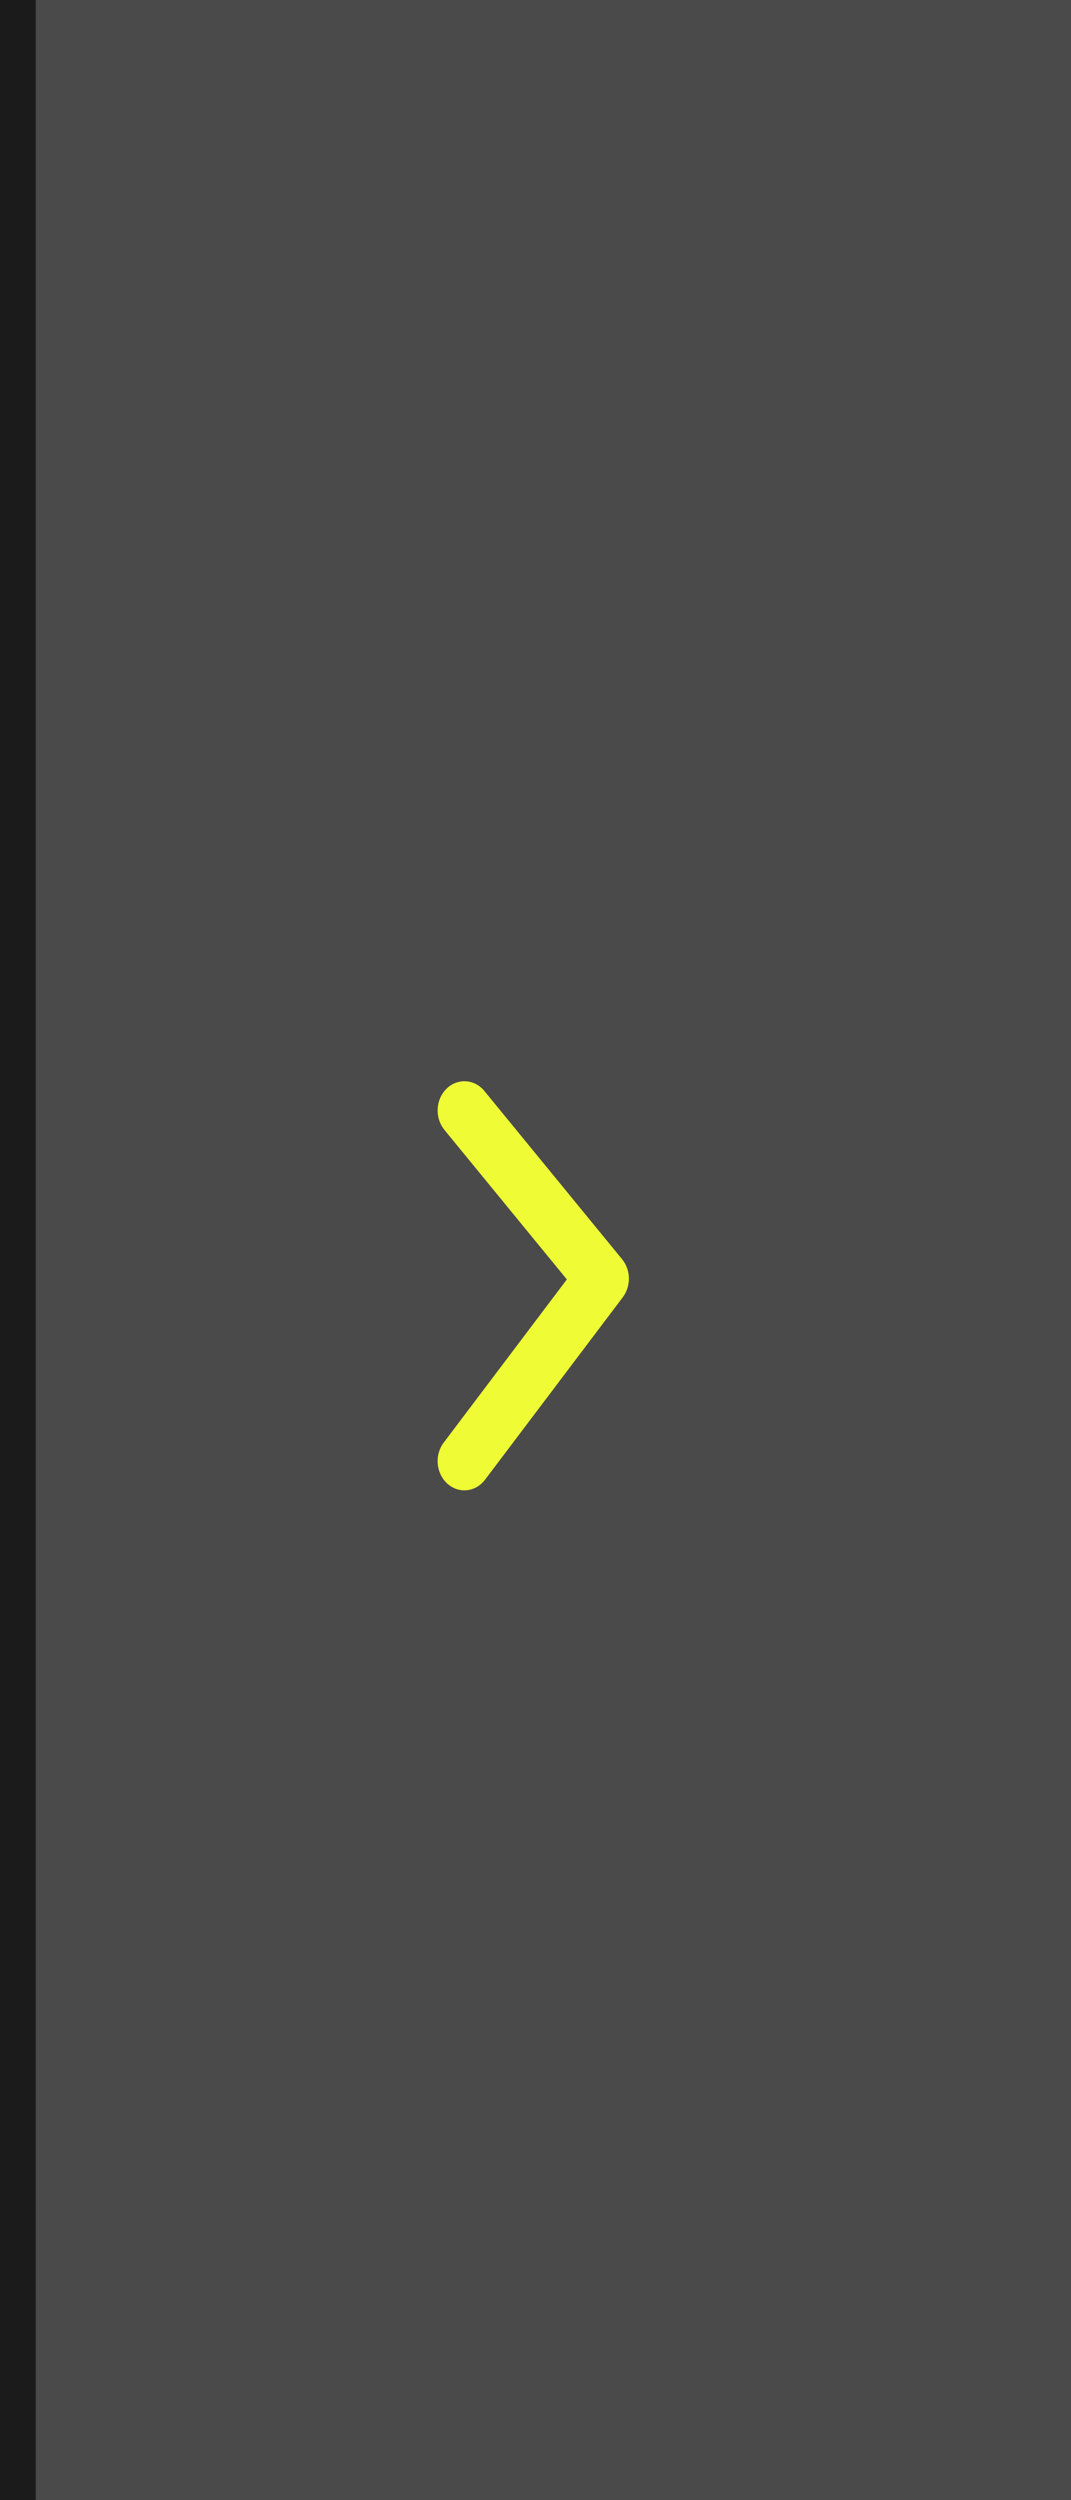 <svg xmlns="http://www.w3.org/2000/svg" width="30" height="70" viewBox="0 0 30 70">
    <rect x="0" y="0" width="30" height="70" fill="#808080" stroke="none"/>
    <g fill="none" fill-rule="evenodd">
        <path fill="#444" d="M0 0H30V70H0z" opacity=".9" transform="matrix(1 0 0 -1 0 70)"/>
        <path fill="#1B1B1B" d="M0 0H1V70H0z"/>
        <path fill="#EFFC35" fill-rule="nonzero" d="M12.45 31.636c-.277-.337-.25-.854.059-1.155.309-.301.783-.272 1.059.065l3.857 4.71c.247.3.255.753.02 1.065l-3.858 5.108c-.263.349-.736.399-1.055.112-.32-.288-.366-.803-.102-1.152l3.448-4.567-3.429-4.186z"/>
    </g>
</svg>
